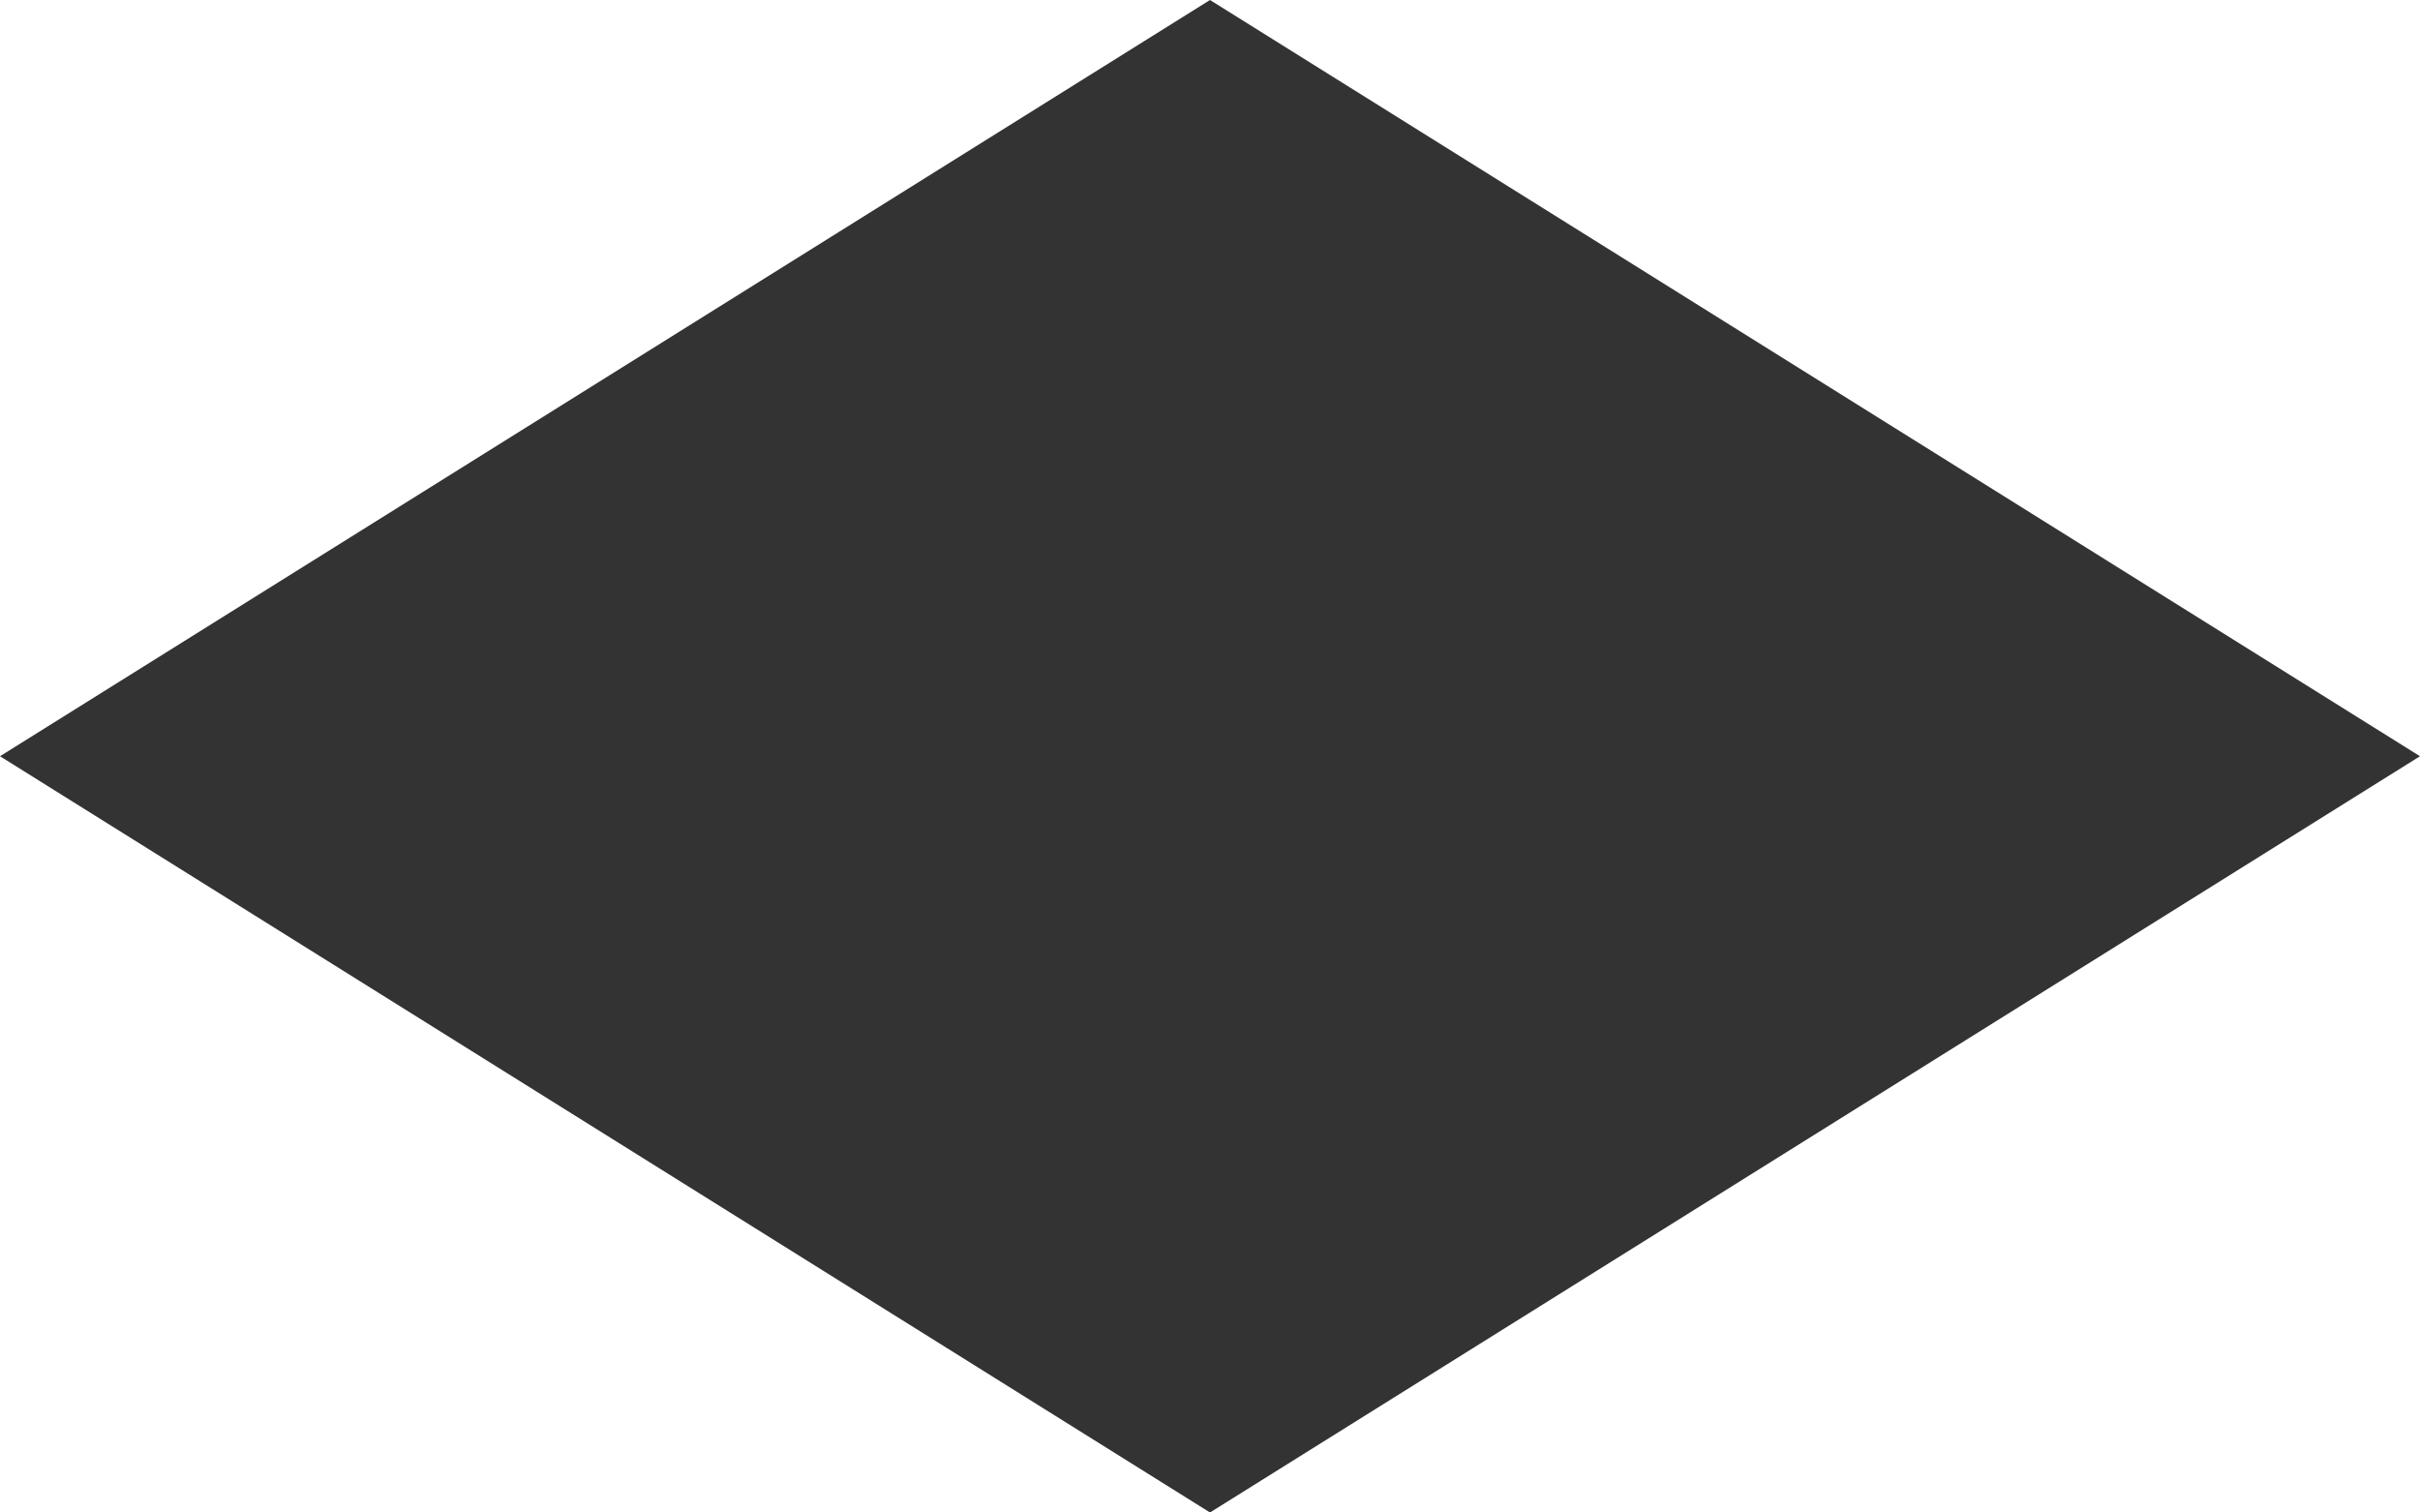 <?xml version="1.0" encoding="UTF-8" standalone="no"?>
<svg width="160px" height="100px" viewBox="0 0 160 100" version="1.1" xmlns="http://www.w3.org/2000/svg" xmlns:xlink="http://www.w3.org/1999/xlink">
    <rect x="0" y="0" width="160" height="100" fill="#333333" stroke="none"/>
    <defs></defs>
    <g id="Page-1" stroke="none" stroke-width="1" fill="none" fill-rule="evenodd">
        <g id="Artboard-11" fill="#FFFFFF">
            <path d="M-5.55111512e-17,0 L80,0 L-5.55111512e-17,50 L-5.55111512e-17,0 Z M160,0 L80,0 L160,50 L160,0 Z M-5.55111512e-17,100 L80,100 L-5.55111512e-17,50 L-5.55111512e-17,100 Z M160,100 L80,100 L160,50 L160,100 Z" id="Path-90"></path>
        </g>
    </g>
</svg>